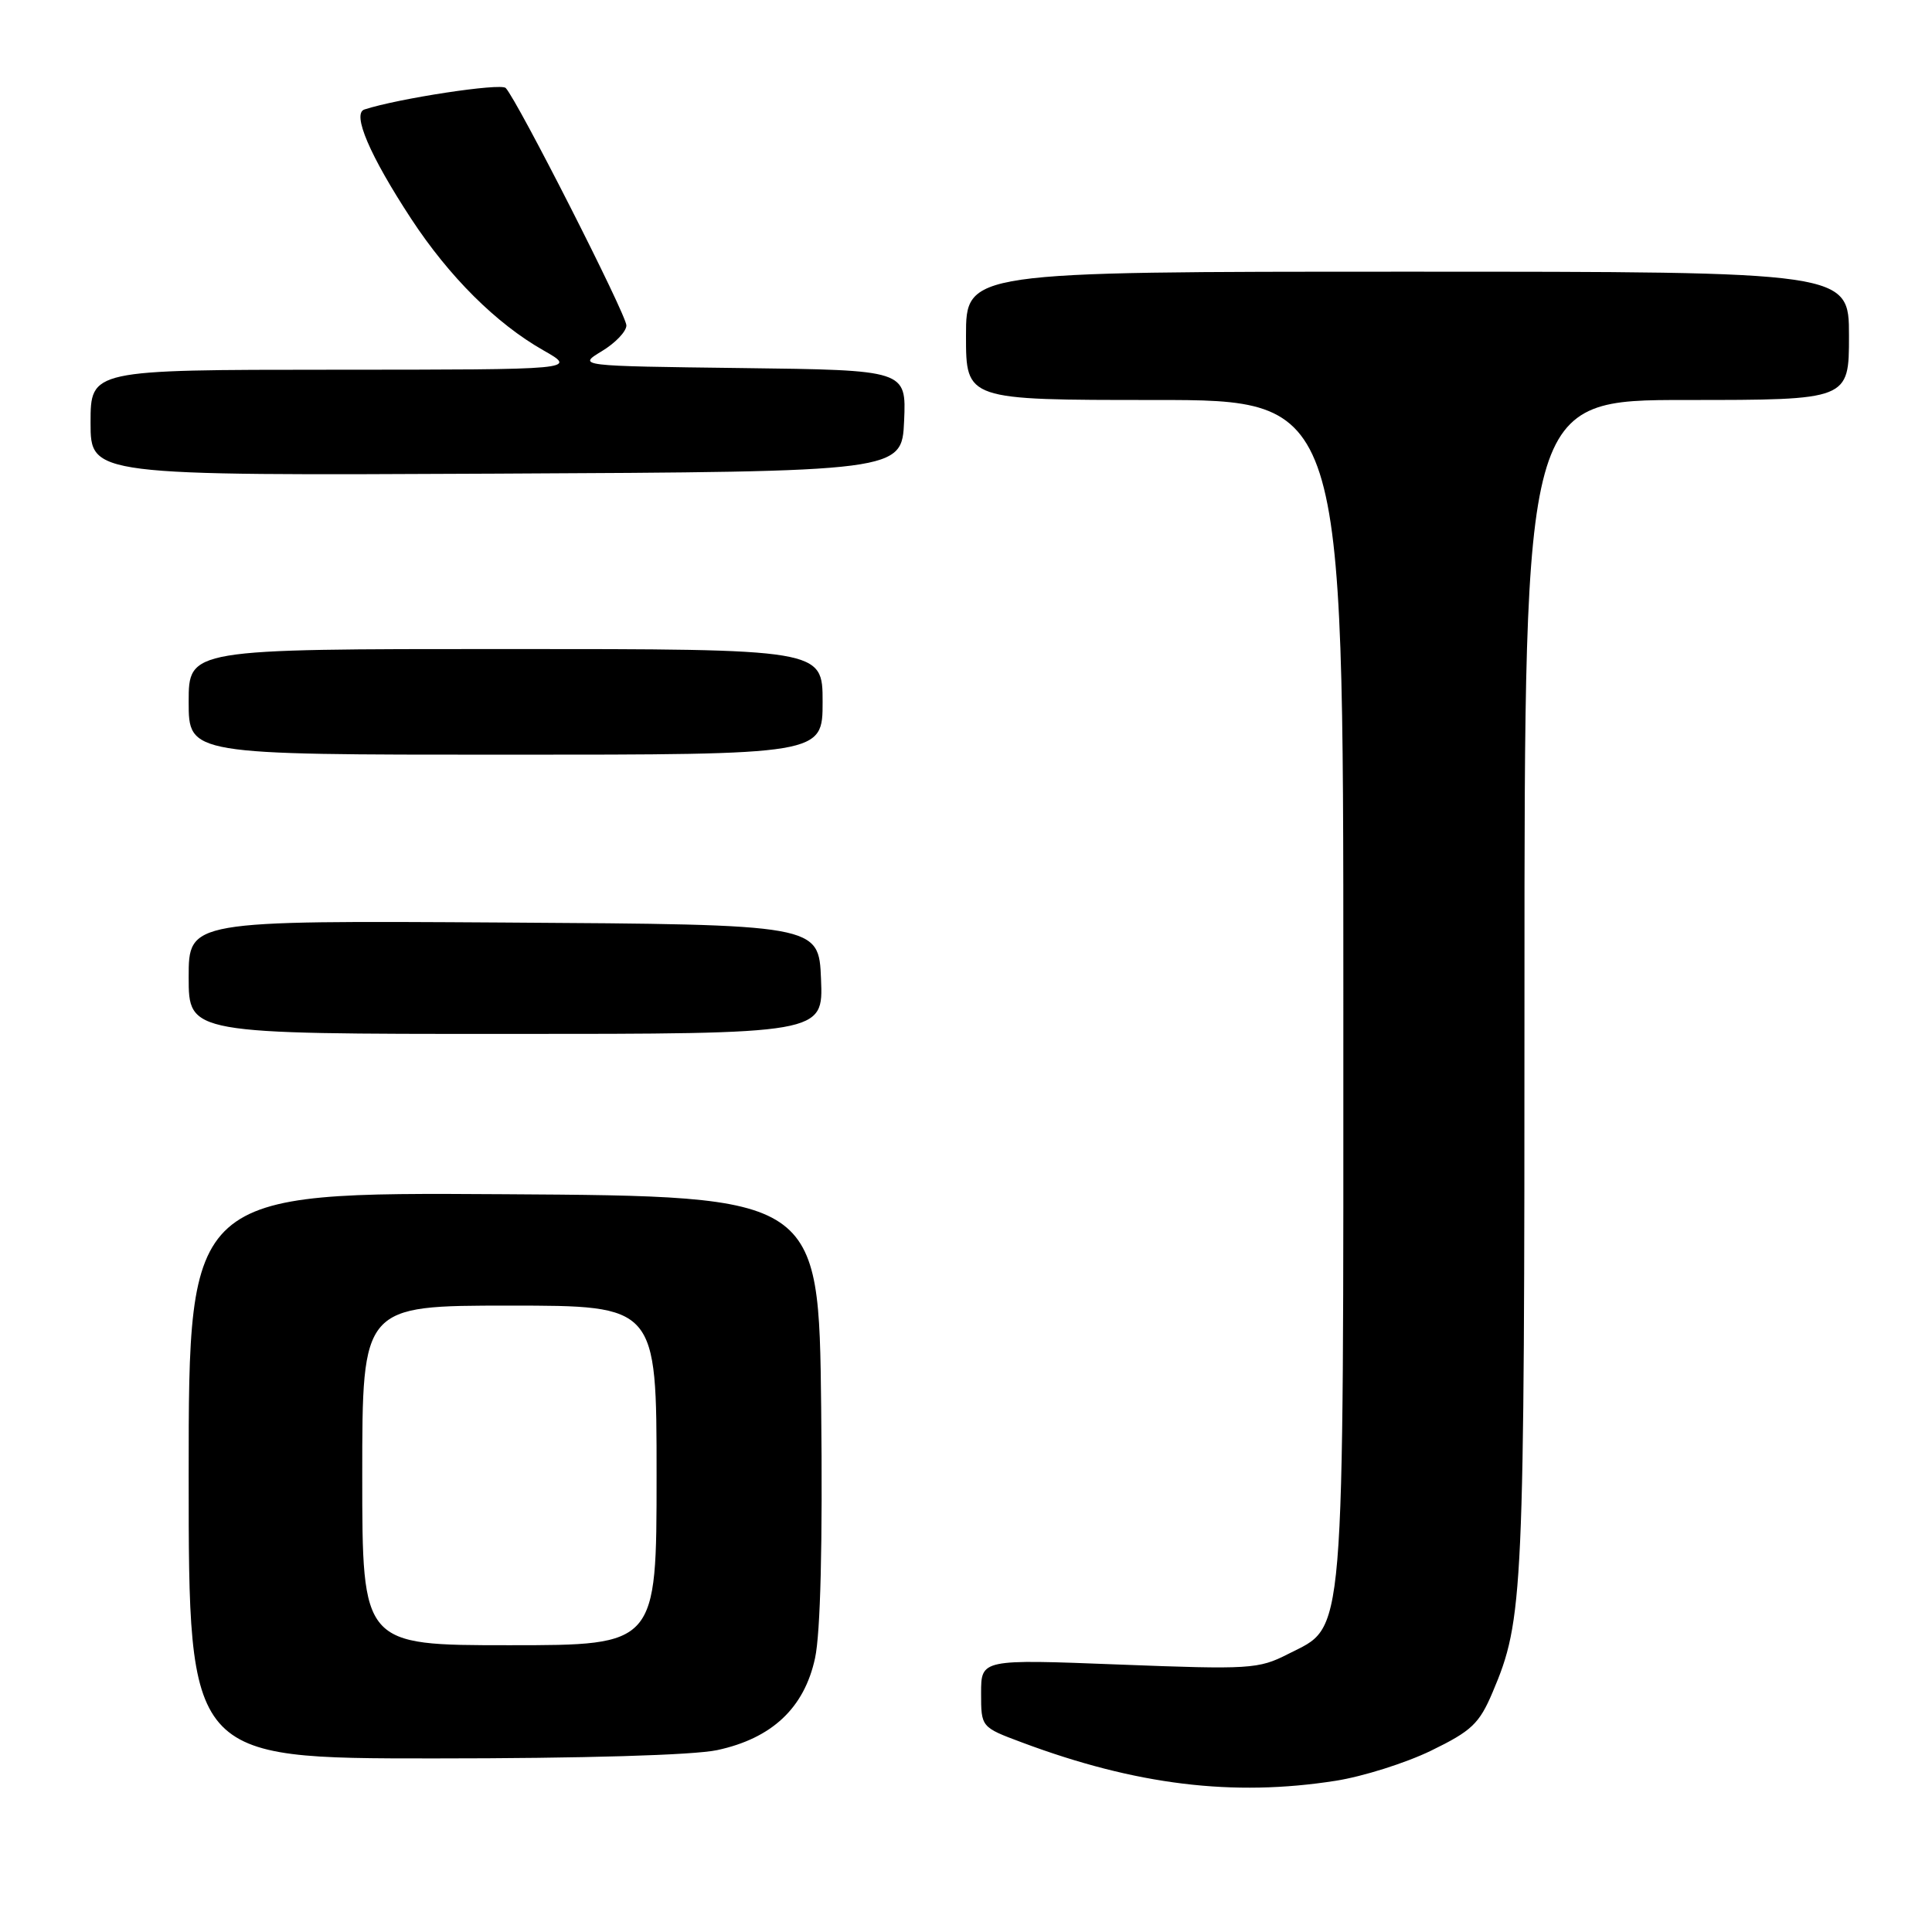 <?xml version="1.0" encoding="UTF-8" standalone="no"?>
<!DOCTYPE svg PUBLIC "-//W3C//DTD SVG 1.1//EN" "http://www.w3.org/Graphics/SVG/1.1/DTD/svg11.dtd" >
<svg xmlns="http://www.w3.org/2000/svg" xmlns:xlink="http://www.w3.org/1999/xlink" version="1.1" viewBox="0 0 256 256">
 <g >
 <path fill="currentColor"
d=" M 177.00 235.96 C 180.57 235.40 186.26 233.61 189.63 231.97 C 194.99 229.36 196.01 228.40 197.77 224.25 C 201.87 214.57 202.00 211.68 202.00 130.95 C 202.00 53.00 202.00 53.00 223.50 53.00 C 245.00 53.00 245.00 53.00 245.00 44.50 C 245.00 36.00 245.00 36.00 186.50 36.00 C 128.00 36.00 128.00 36.00 128.00 44.50 C 128.00 53.00 128.00 53.00 153.00 53.00 C 178.00 53.00 178.00 53.00 178.00 130.98 C 178.00 219.16 178.32 215.26 170.65 219.18 C 166.77 221.16 165.61 221.23 148.28 220.56 C 130.00 219.85 130.00 219.85 130.00 224.35 C 130.00 228.86 130.00 228.86 135.38 230.87 C 150.50 236.53 163.37 238.10 177.00 235.96 Z  M 95.03 231.90 C 102.29 230.34 106.58 226.31 108.00 219.70 C 108.72 216.35 109.01 204.56 108.81 186.50 C 108.50 158.50 108.50 158.50 66.75 158.24 C 25.00 157.98 25.00 157.98 25.00 195.49 C 25.00 233.00 25.00 233.00 57.45 233.00 C 77.27 233.00 91.90 232.57 95.03 231.90 Z  M 108.79 129.75 C 108.50 122.50 108.50 122.50 66.75 122.24 C 25.00 121.98 25.00 121.98 25.00 129.49 C 25.00 137.00 25.00 137.00 67.04 137.00 C 109.09 137.00 109.09 137.00 108.79 129.75 Z  M 109.00 93.00 C 109.00 86.00 109.00 86.00 67.00 86.00 C 25.00 86.00 25.00 86.00 25.00 93.00 C 25.00 100.00 25.00 100.00 67.00 100.00 C 109.00 100.00 109.00 100.00 109.00 93.00 Z  M 119.80 55.77 C 120.09 49.04 120.09 49.04 98.30 48.77 C 76.50 48.50 76.50 48.50 79.75 46.53 C 81.54 45.45 83.00 43.92 83.00 43.12 C 83.00 41.70 68.58 13.33 67.01 11.66 C 66.36 10.97 52.74 13.05 48.28 14.51 C 46.62 15.06 49.00 20.62 54.49 29.00 C 59.52 36.67 65.76 42.88 72.00 46.42 C 76.50 48.98 76.50 48.98 44.25 48.99 C 12.00 49.00 12.00 49.00 12.00 56.01 C 12.00 63.02 12.00 63.02 65.75 62.76 C 119.50 62.50 119.50 62.50 119.80 55.77 Z  M 48.00 195.50 C 48.00 173.00 48.00 173.00 67.50 173.00 C 87.00 173.00 87.00 173.00 87.00 195.50 C 87.00 218.00 87.00 218.00 67.50 218.00 C 48.00 218.00 48.00 218.00 48.00 195.50 Z "/>
</g>
</svg>